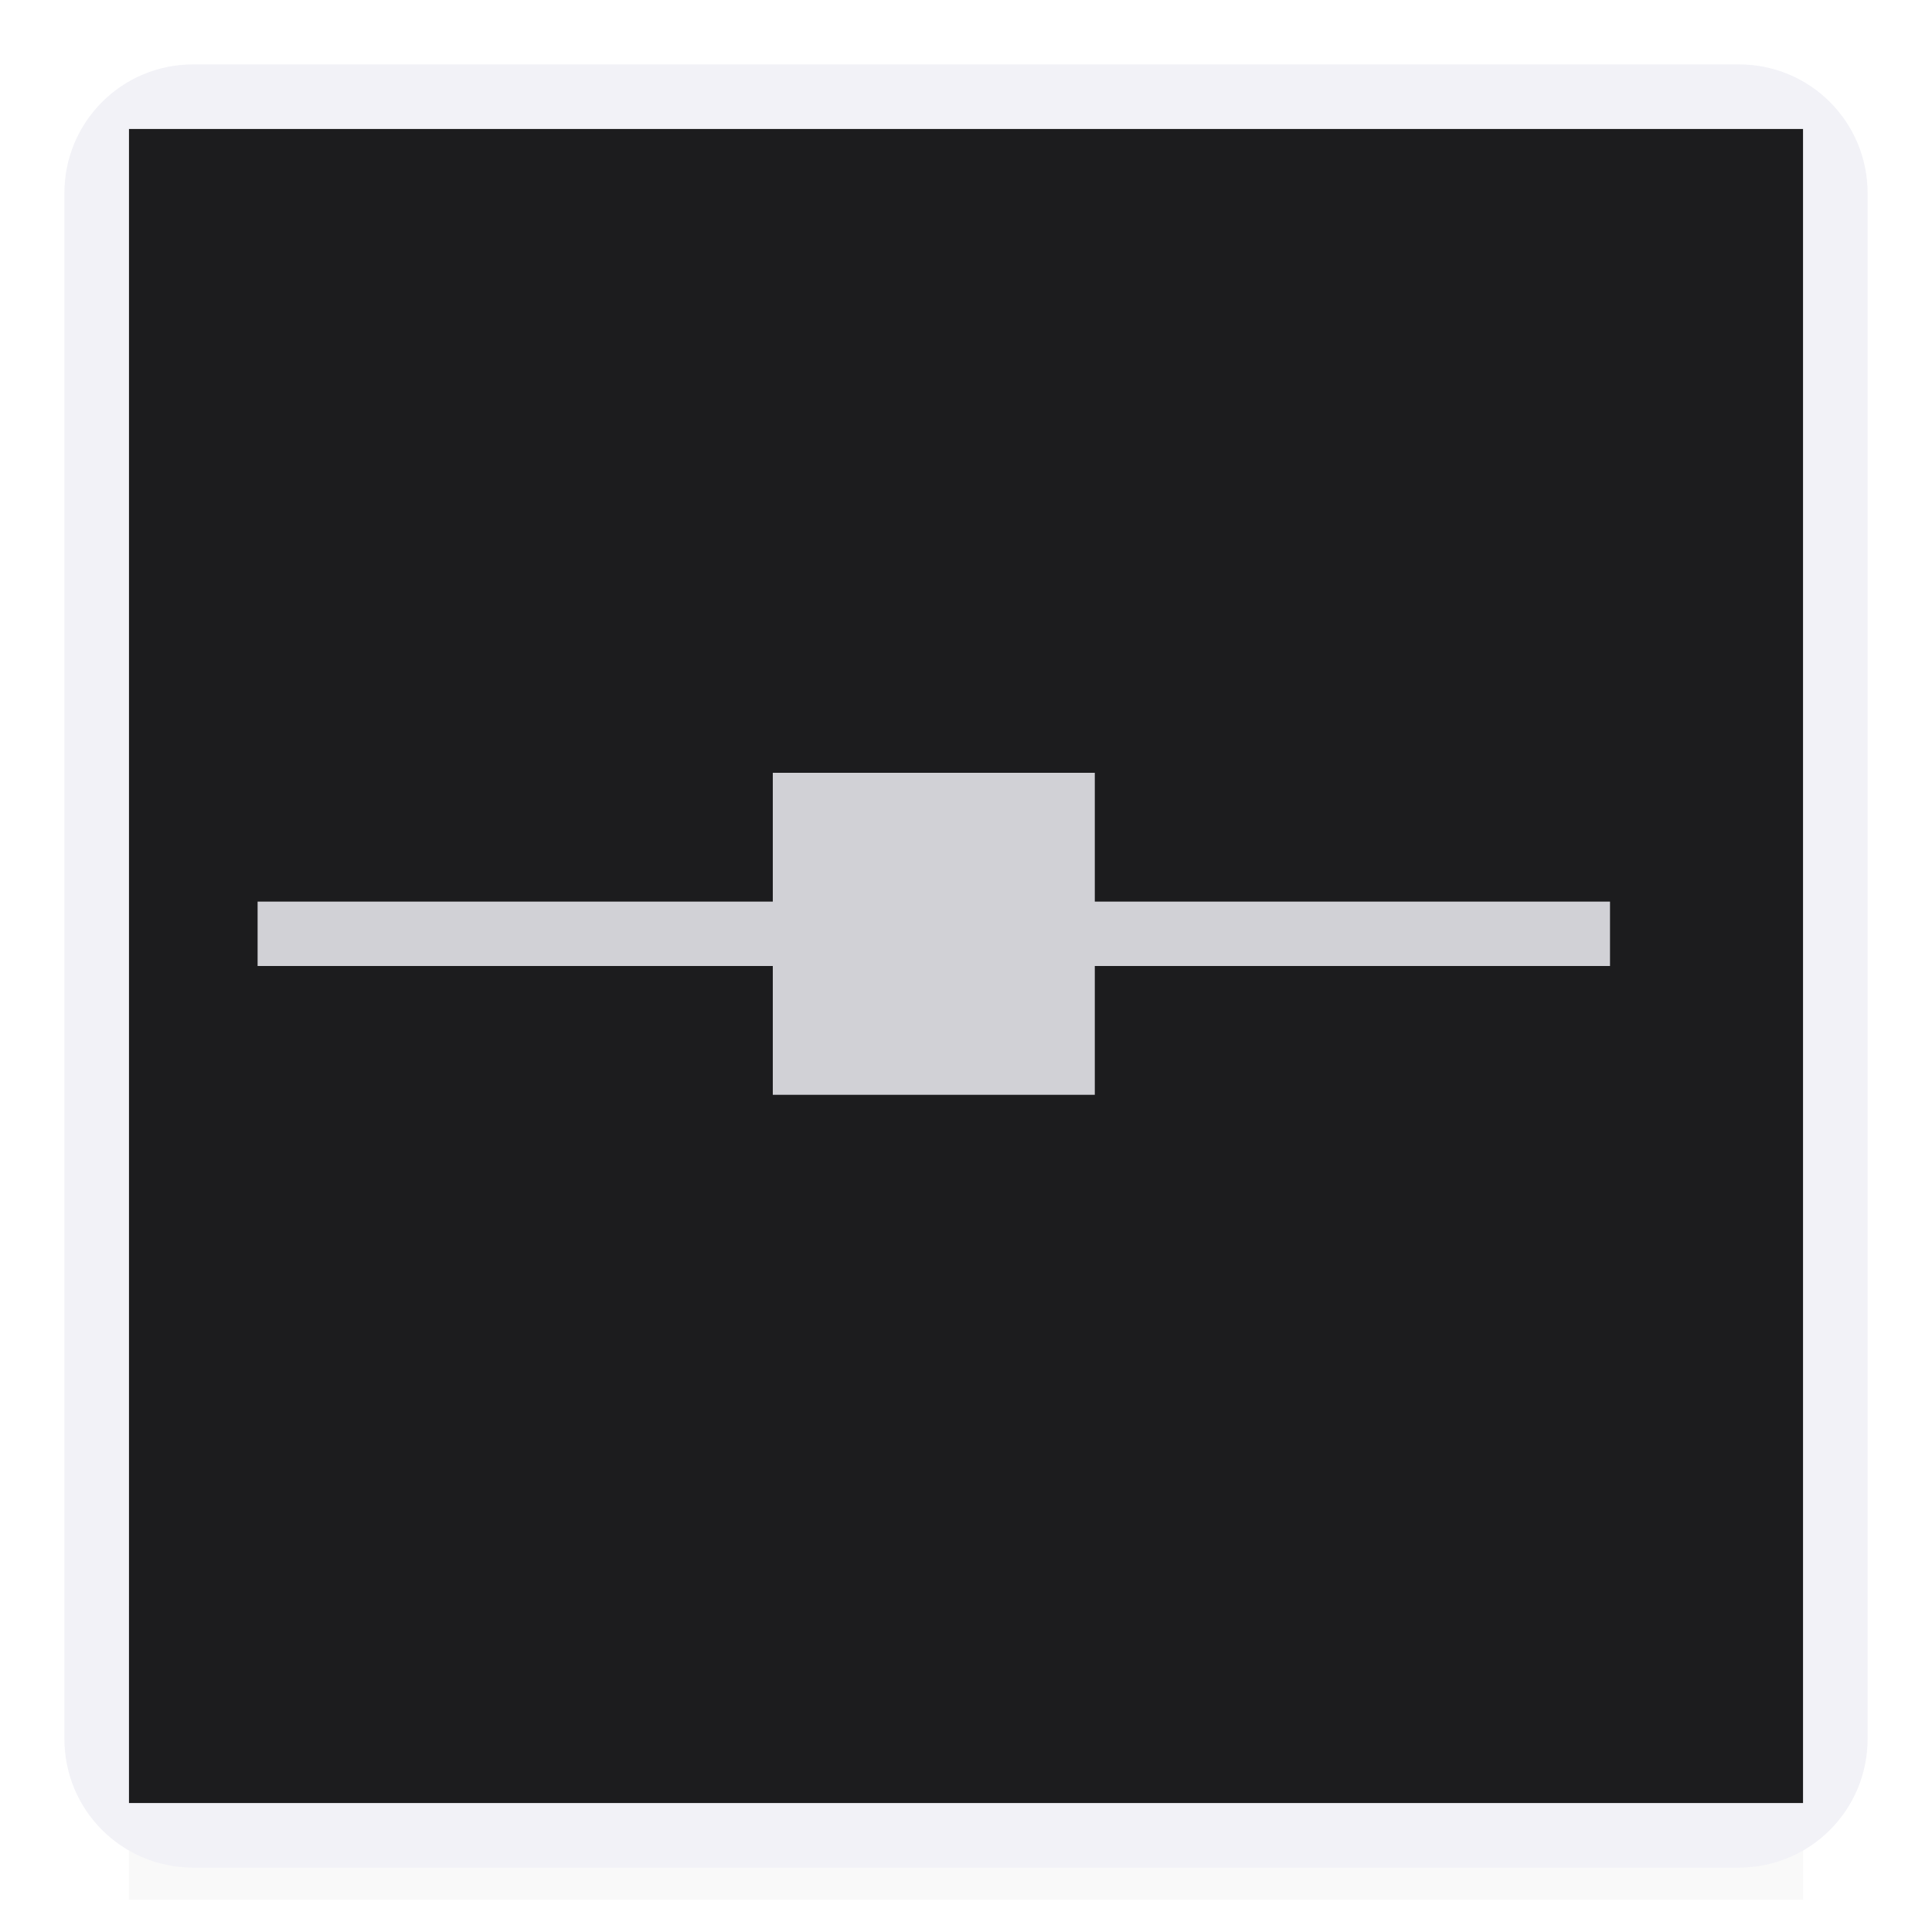 <svg viewBox="0 0 30 30" xmlns="http://www.w3.org/2000/svg" xmlns:xlink="http://www.w3.org/1999/xlink"><filter id="a" color-interpolation-filters="sRGB" height="1.095" width="1.097" x="-.049" y="-.047"><feGaussianBlur stdDeviation=".366"/></filter><path d="m2 24.941h26v4.559h-26z" filter="url(#a)" opacity=".15" stroke-width="1.015"/><path d="m2 2v26h26v-26z" fill="#1c1c1e" stroke-width=".867"/><path d="m4 15h8v2h5v-2h8v-1h-8v-2h-5v2h-8z" fill="#d1d1d6"/><path d="m3 1c-1.108 0-2 .892-2 2v24c0 1.108.892 2 2 2h24c1.108 0 2-.892 2-2v-24c0-1.108-.892-2-2-2zm-1 1h26v26h-26z" fill="#f2f2f7"/></svg>
